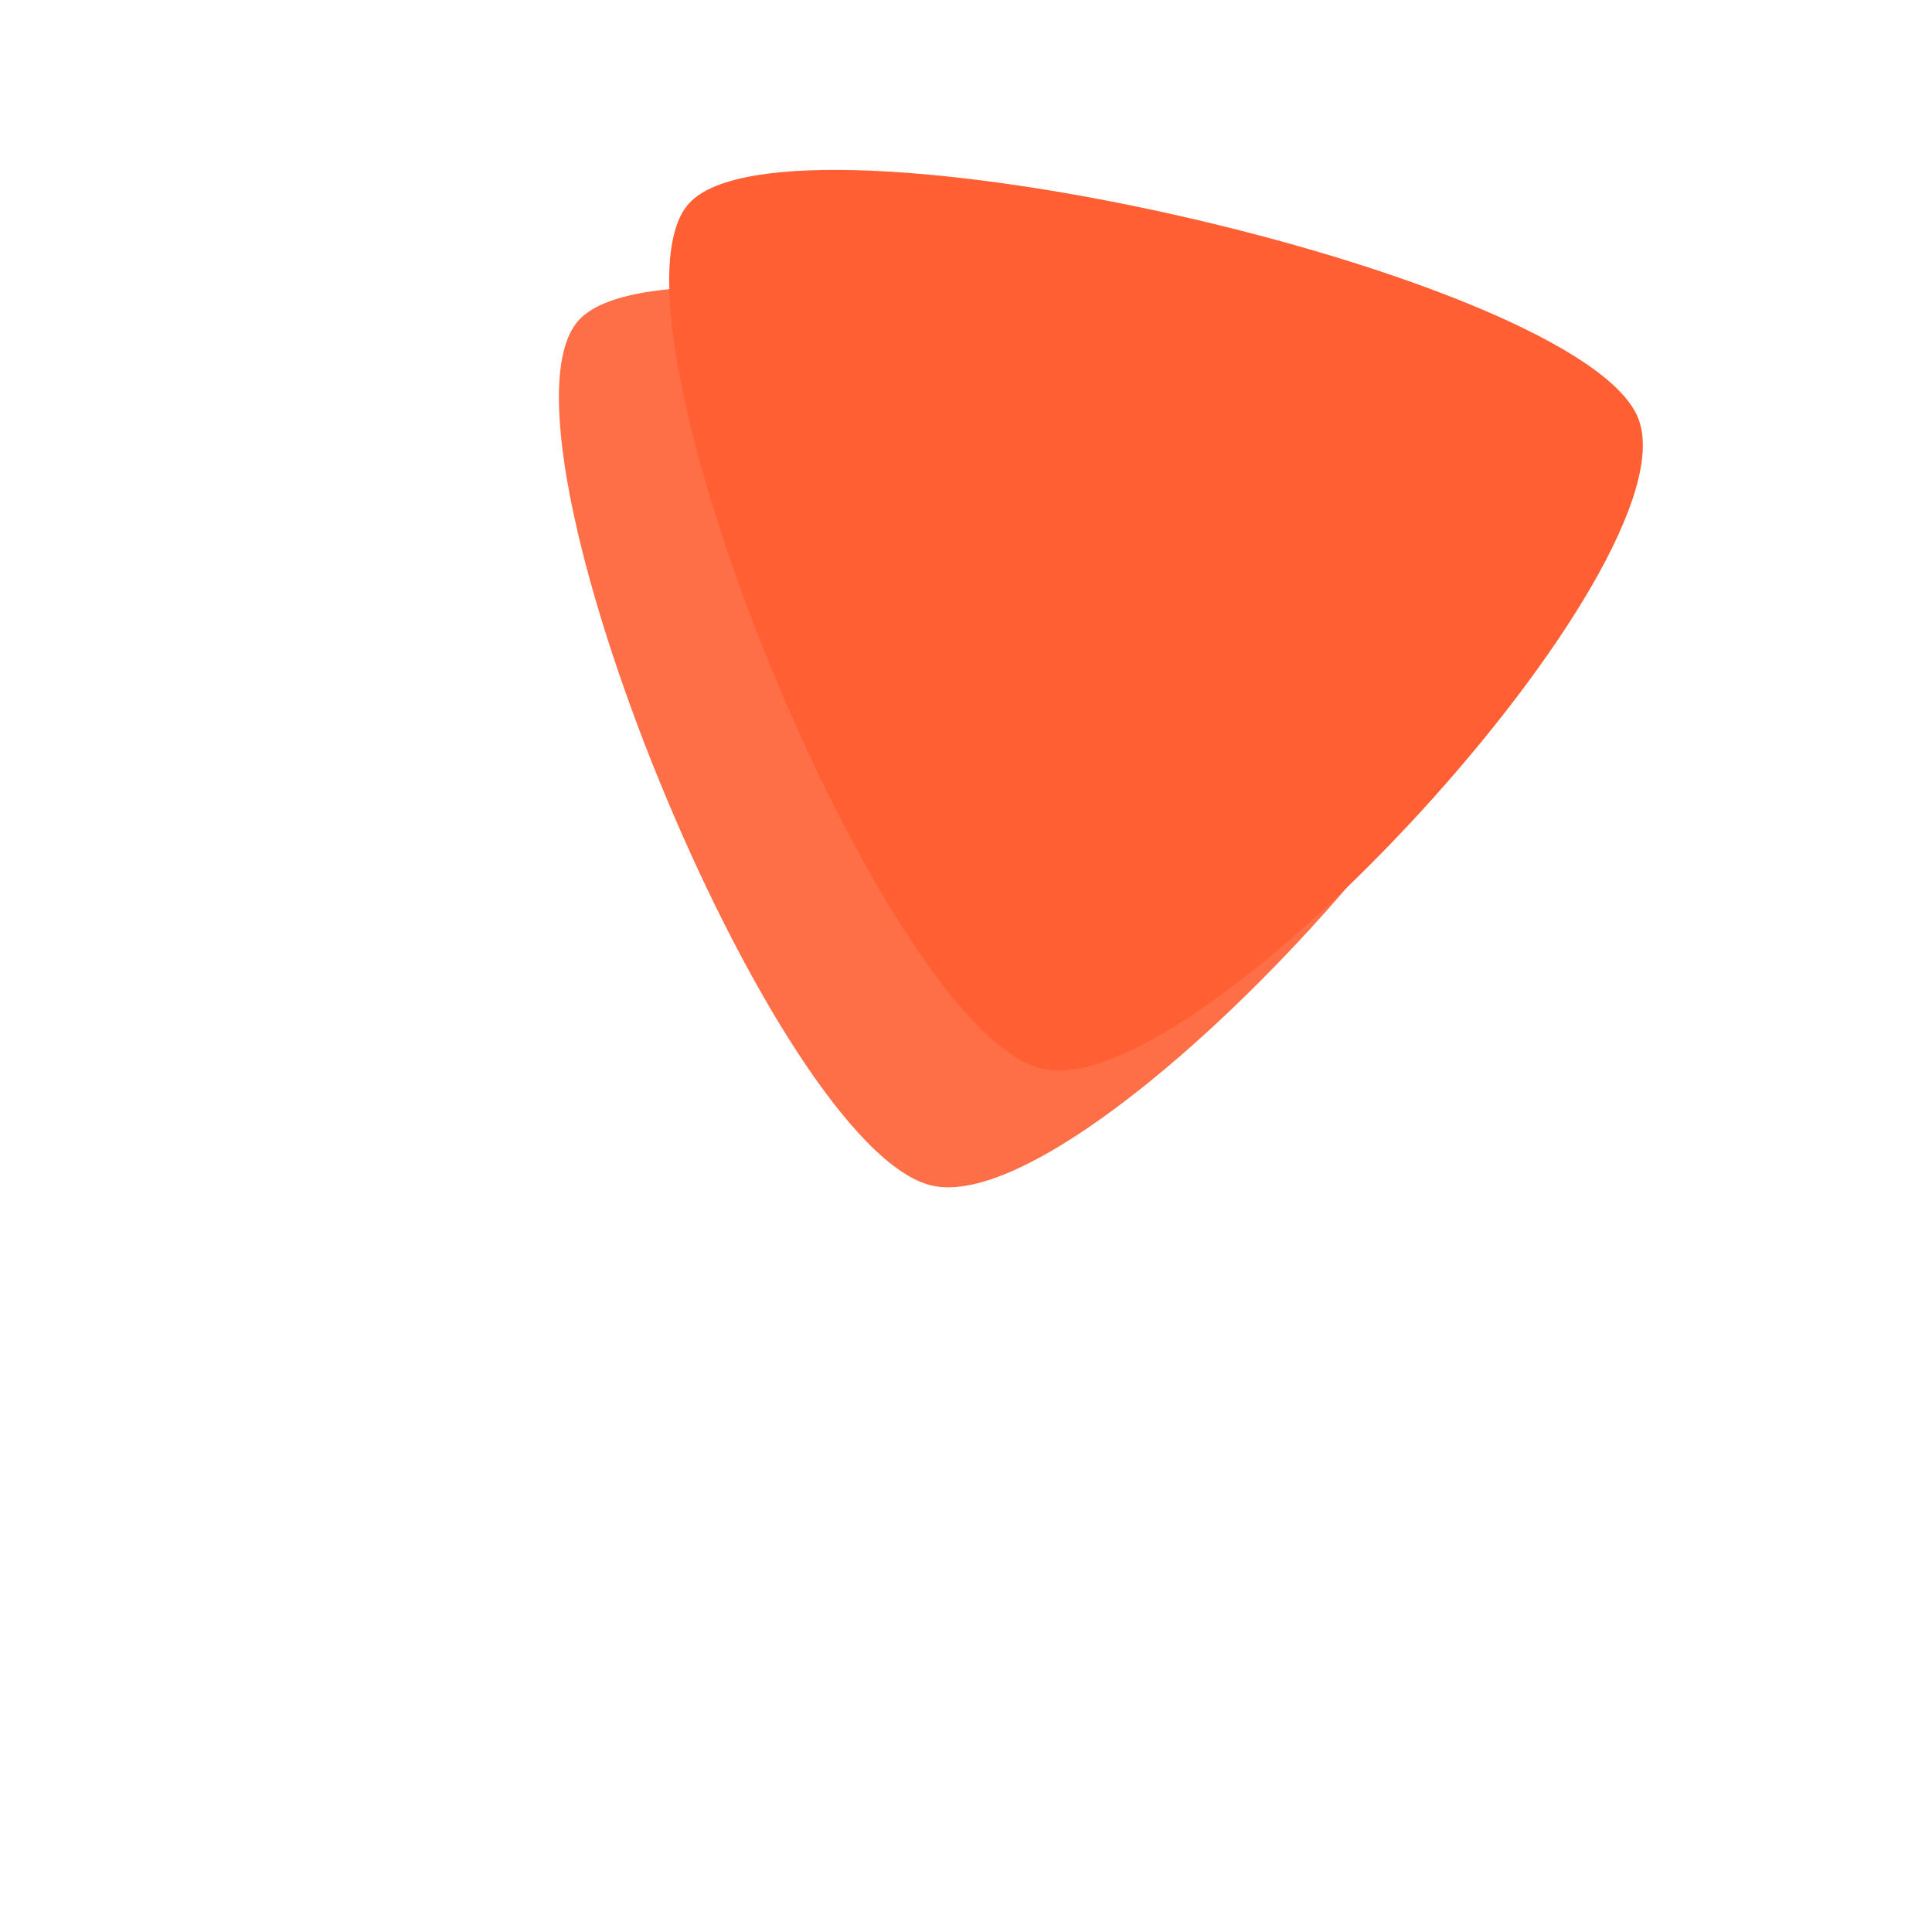 <svg xmlns="http://www.w3.org/2000/svg" version="1.1" xmlnsxlink="http://www.w3.org/1999/xlink" xmlnssvgjs="http://svgjs.dev/svgjs" viewBox="0 0 600 600"><path d="M289.498,368.211C240.387,357.109,148.955,133.101,179.781,99.402C210.606,65.703,456.165,121.215,474.451,166.017C492.738,210.818,338.61,379.314,289.498,368.211C240.387,357.109,148.955,133.101,179.781,99.402" fill="#ff6f47"></path><path d="M248.746 256.926C199.634 245.824 108.203 21.816 139.028 -11.883C169.854 -45.582 415.413 9.93 433.699 54.732C451.985 99.533 297.858 268.028 248.746 256.926C199.634 245.824 108.203 21.816 139.028 -11.883 " fill-opacity="1" fill="#ff5f33" opacity="1" stroke-opacity="1" stroke-width="0" stroke="" transform="matrix(1,0,0,1,75,75)"></path></svg>